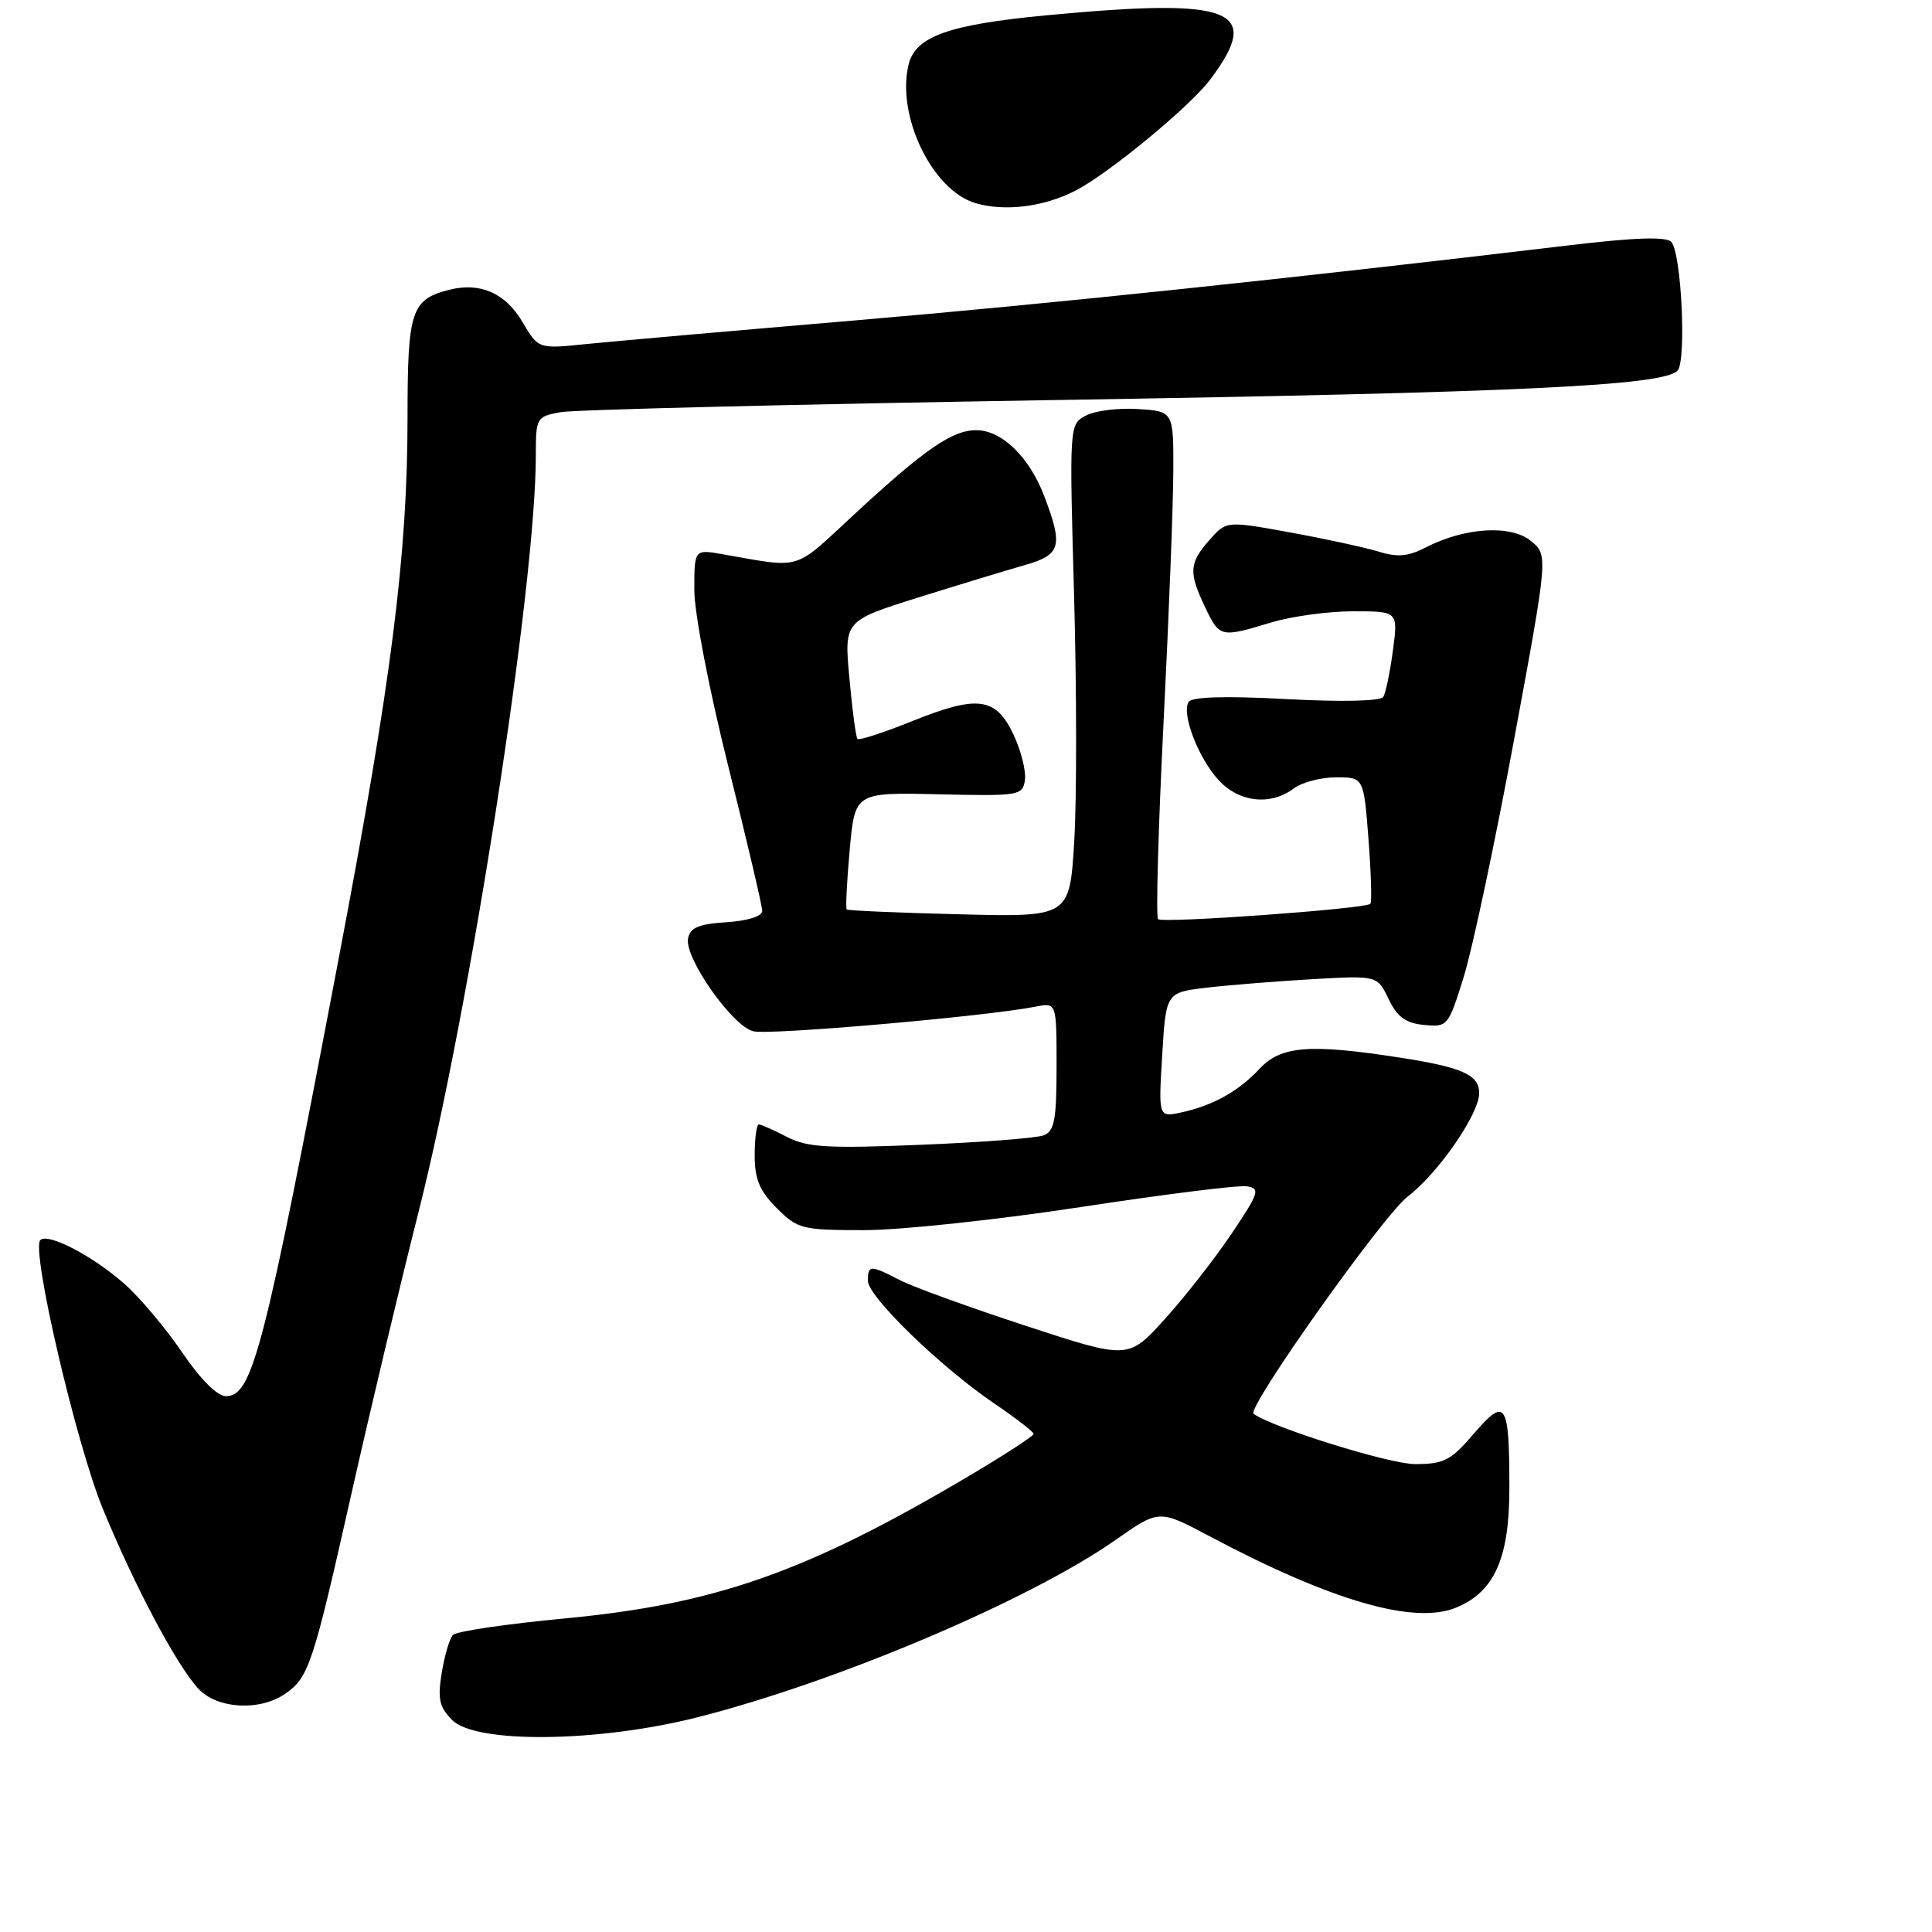 <?xml version="1.0" encoding="UTF-8" standalone="no"?>
<!DOCTYPE svg PUBLIC "-//W3C//DTD SVG 1.1//EN" "http://www.w3.org/Graphics/SVG/1.1/DTD/svg11.dtd" >
<svg xmlns="http://www.w3.org/2000/svg" xmlns:xlink="http://www.w3.org/1999/xlink" version="1.1" viewBox="0 0 256 256">
 <g >
 <path fill="currentColor"
d=" M 92.45 227.54 C 110.94 222.85 136.43 212.03 147.80 204.06 C 153.58 200.01 153.58 200.01 160.20 203.52 C 176.40 212.13 187.41 215.32 192.96 213.01 C 198.02 210.92 200.00 206.48 200.00 197.21 C 200.00 185.78 199.52 185.04 195.30 189.96 C 192.24 193.53 191.34 194.00 187.49 194.00 C 184.12 194.00 168.68 189.19 166.11 187.34 C 165.12 186.63 183.28 161.03 186.53 158.55 C 190.58 155.45 196.00 147.61 196.00 144.84 C 196.00 142.41 193.72 141.40 185.31 140.11 C 173.53 138.29 169.72 138.60 166.92 141.60 C 164.11 144.61 160.73 146.49 156.50 147.41 C 153.50 148.05 153.50 148.05 154.00 139.78 C 154.50 131.50 154.50 131.50 160.00 130.86 C 163.03 130.51 169.32 130.01 174.00 129.74 C 182.50 129.26 182.50 129.26 184.00 132.38 C 185.14 134.76 186.26 135.57 188.69 135.81 C 191.83 136.11 191.92 136.00 193.99 129.31 C 195.14 125.56 198.13 111.48 200.62 98.02 C 205.15 73.54 205.15 73.54 202.83 71.66 C 200.17 69.50 194.06 69.89 188.94 72.53 C 186.61 73.73 185.17 73.87 182.71 73.10 C 180.94 72.56 175.68 71.41 171.00 70.56 C 162.50 69.01 162.50 69.01 160.25 71.56 C 157.56 74.62 157.48 75.84 159.69 80.47 C 161.60 84.48 161.73 84.51 168.41 82.49 C 171.11 81.67 176.00 81.00 179.29 81.00 C 185.26 81.00 185.26 81.00 184.57 86.19 C 184.19 89.05 183.62 91.81 183.29 92.34 C 182.93 92.91 177.87 93.03 170.42 92.63 C 162.36 92.20 157.91 92.33 157.50 93.01 C 156.52 94.58 158.80 100.49 161.50 103.40 C 164.21 106.33 168.38 106.78 171.44 104.47 C 172.51 103.66 175.03 103.00 177.04 103.00 C 180.70 103.00 180.70 103.00 181.33 111.18 C 181.68 115.68 181.79 119.54 181.58 119.76 C 180.90 120.43 154.04 122.37 153.45 121.79 C 153.15 121.48 153.47 109.82 154.17 95.86 C 154.87 81.91 155.46 66.90 155.47 62.50 C 155.50 54.50 155.50 54.50 150.78 54.20 C 148.19 54.03 145.08 54.42 143.88 55.07 C 141.69 56.23 141.69 56.30 142.32 78.87 C 142.67 91.32 142.68 106.00 142.34 111.51 C 141.73 121.52 141.73 121.52 127.11 121.15 C 119.08 120.95 112.36 120.66 112.20 120.51 C 112.03 120.35 112.21 116.80 112.59 112.61 C 113.28 104.99 113.28 104.99 124.39 105.25 C 135.09 105.49 135.51 105.42 135.81 103.35 C 135.97 102.17 135.30 99.47 134.30 97.35 C 131.96 92.37 129.56 92.05 120.83 95.57 C 117.07 97.08 113.82 98.14 113.62 97.91 C 113.41 97.69 112.93 94.07 112.55 89.88 C 111.85 82.26 111.85 82.26 121.68 79.17 C 127.08 77.48 133.41 75.55 135.75 74.89 C 140.58 73.52 140.90 72.41 138.38 65.77 C 136.40 60.55 132.74 57.00 129.35 57.00 C 126.17 57.00 122.50 59.54 113.07 68.27 C 105.04 75.71 106.39 75.30 95.75 73.44 C 92.00 72.78 92.00 72.78 92.00 78.17 C 92.00 81.23 93.95 91.33 96.50 101.53 C 98.97 111.41 101.00 120.04 101.00 120.70 C 101.00 121.41 99.10 122.01 96.26 122.20 C 92.59 122.43 91.44 122.92 91.17 124.35 C 90.68 126.92 97.01 135.94 99.81 136.65 C 101.91 137.19 130.71 134.68 137.25 133.38 C 140.00 132.84 140.00 132.84 140.00 141.31 C 140.00 148.38 139.72 149.89 138.29 150.44 C 137.35 150.80 130.03 151.37 122.03 151.69 C 109.66 152.20 106.98 152.04 104.28 150.65 C 102.53 149.74 100.85 149.00 100.55 149.00 C 100.25 149.00 100.00 150.83 100.00 153.08 C 100.00 156.25 100.65 157.80 102.92 160.08 C 105.71 162.86 106.26 163.00 114.54 163.00 C 119.32 163.00 132.22 161.62 143.21 159.94 C 154.20 158.26 164.10 157.02 165.20 157.19 C 167.03 157.47 166.85 158.02 163.17 163.50 C 160.95 166.80 156.97 171.89 154.32 174.81 C 149.50 180.13 149.50 180.13 135.93 175.68 C 128.47 173.24 120.95 170.51 119.23 169.62 C 115.31 167.59 115.00 167.60 115.00 169.72 C 115.00 171.80 124.65 181.16 131.79 186.00 C 134.63 187.93 136.95 189.72 136.96 190.00 C 136.96 190.28 133.04 192.83 128.23 195.67 C 106.87 208.31 94.80 212.56 74.84 214.45 C 67.13 215.18 60.46 216.16 60.02 216.64 C 59.57 217.11 58.90 219.38 58.53 221.67 C 57.97 225.13 58.21 226.21 59.92 227.92 C 63.07 231.07 79.28 230.88 92.45 227.54 Z  M 37.84 224.40 C 40.92 222.24 41.48 220.54 46.55 198.00 C 48.96 187.28 52.96 170.46 55.45 160.63 C 62.34 133.40 71.00 77.56 71.00 60.36 C 71.00 55.35 71.08 55.21 74.25 54.62 C 76.04 54.28 105.73 53.56 140.23 53.00 C 201.15 52.02 220.29 51.11 222.27 49.13 C 223.50 47.90 222.79 33.39 221.44 32.04 C 220.73 31.33 216.48 31.48 207.96 32.50 C 170.61 36.95 139.32 40.24 113.14 42.47 C 97.00 43.84 80.99 45.25 77.56 45.60 C 71.34 46.24 71.34 46.24 69.22 42.65 C 66.97 38.84 63.64 37.37 59.57 38.39 C 54.48 39.67 54.00 41.13 54.00 55.32 C 54.00 73.53 51.87 90.27 44.88 127.00 C 34.97 179.13 33.46 185.00 29.93 185.00 C 28.79 185.00 26.55 182.76 24.12 179.18 C 21.94 175.97 18.50 171.89 16.47 170.10 C 12.22 166.37 6.34 163.32 5.34 164.32 C 4.09 165.58 10.08 191.30 13.64 199.96 C 17.83 210.15 23.40 220.64 26.27 223.75 C 28.77 226.46 34.44 226.78 37.84 224.40 Z  M 142.47 25.28 C 146.82 23.06 157.68 14.12 160.36 10.54 C 167.36 1.22 163.43 -0.32 138.65 2.03 C 125.75 3.25 121.33 4.82 120.41 8.49 C 118.72 15.25 123.48 25.19 129.24 26.91 C 133.10 28.06 138.26 27.43 142.47 25.28 Z "/>
</g>
</svg>